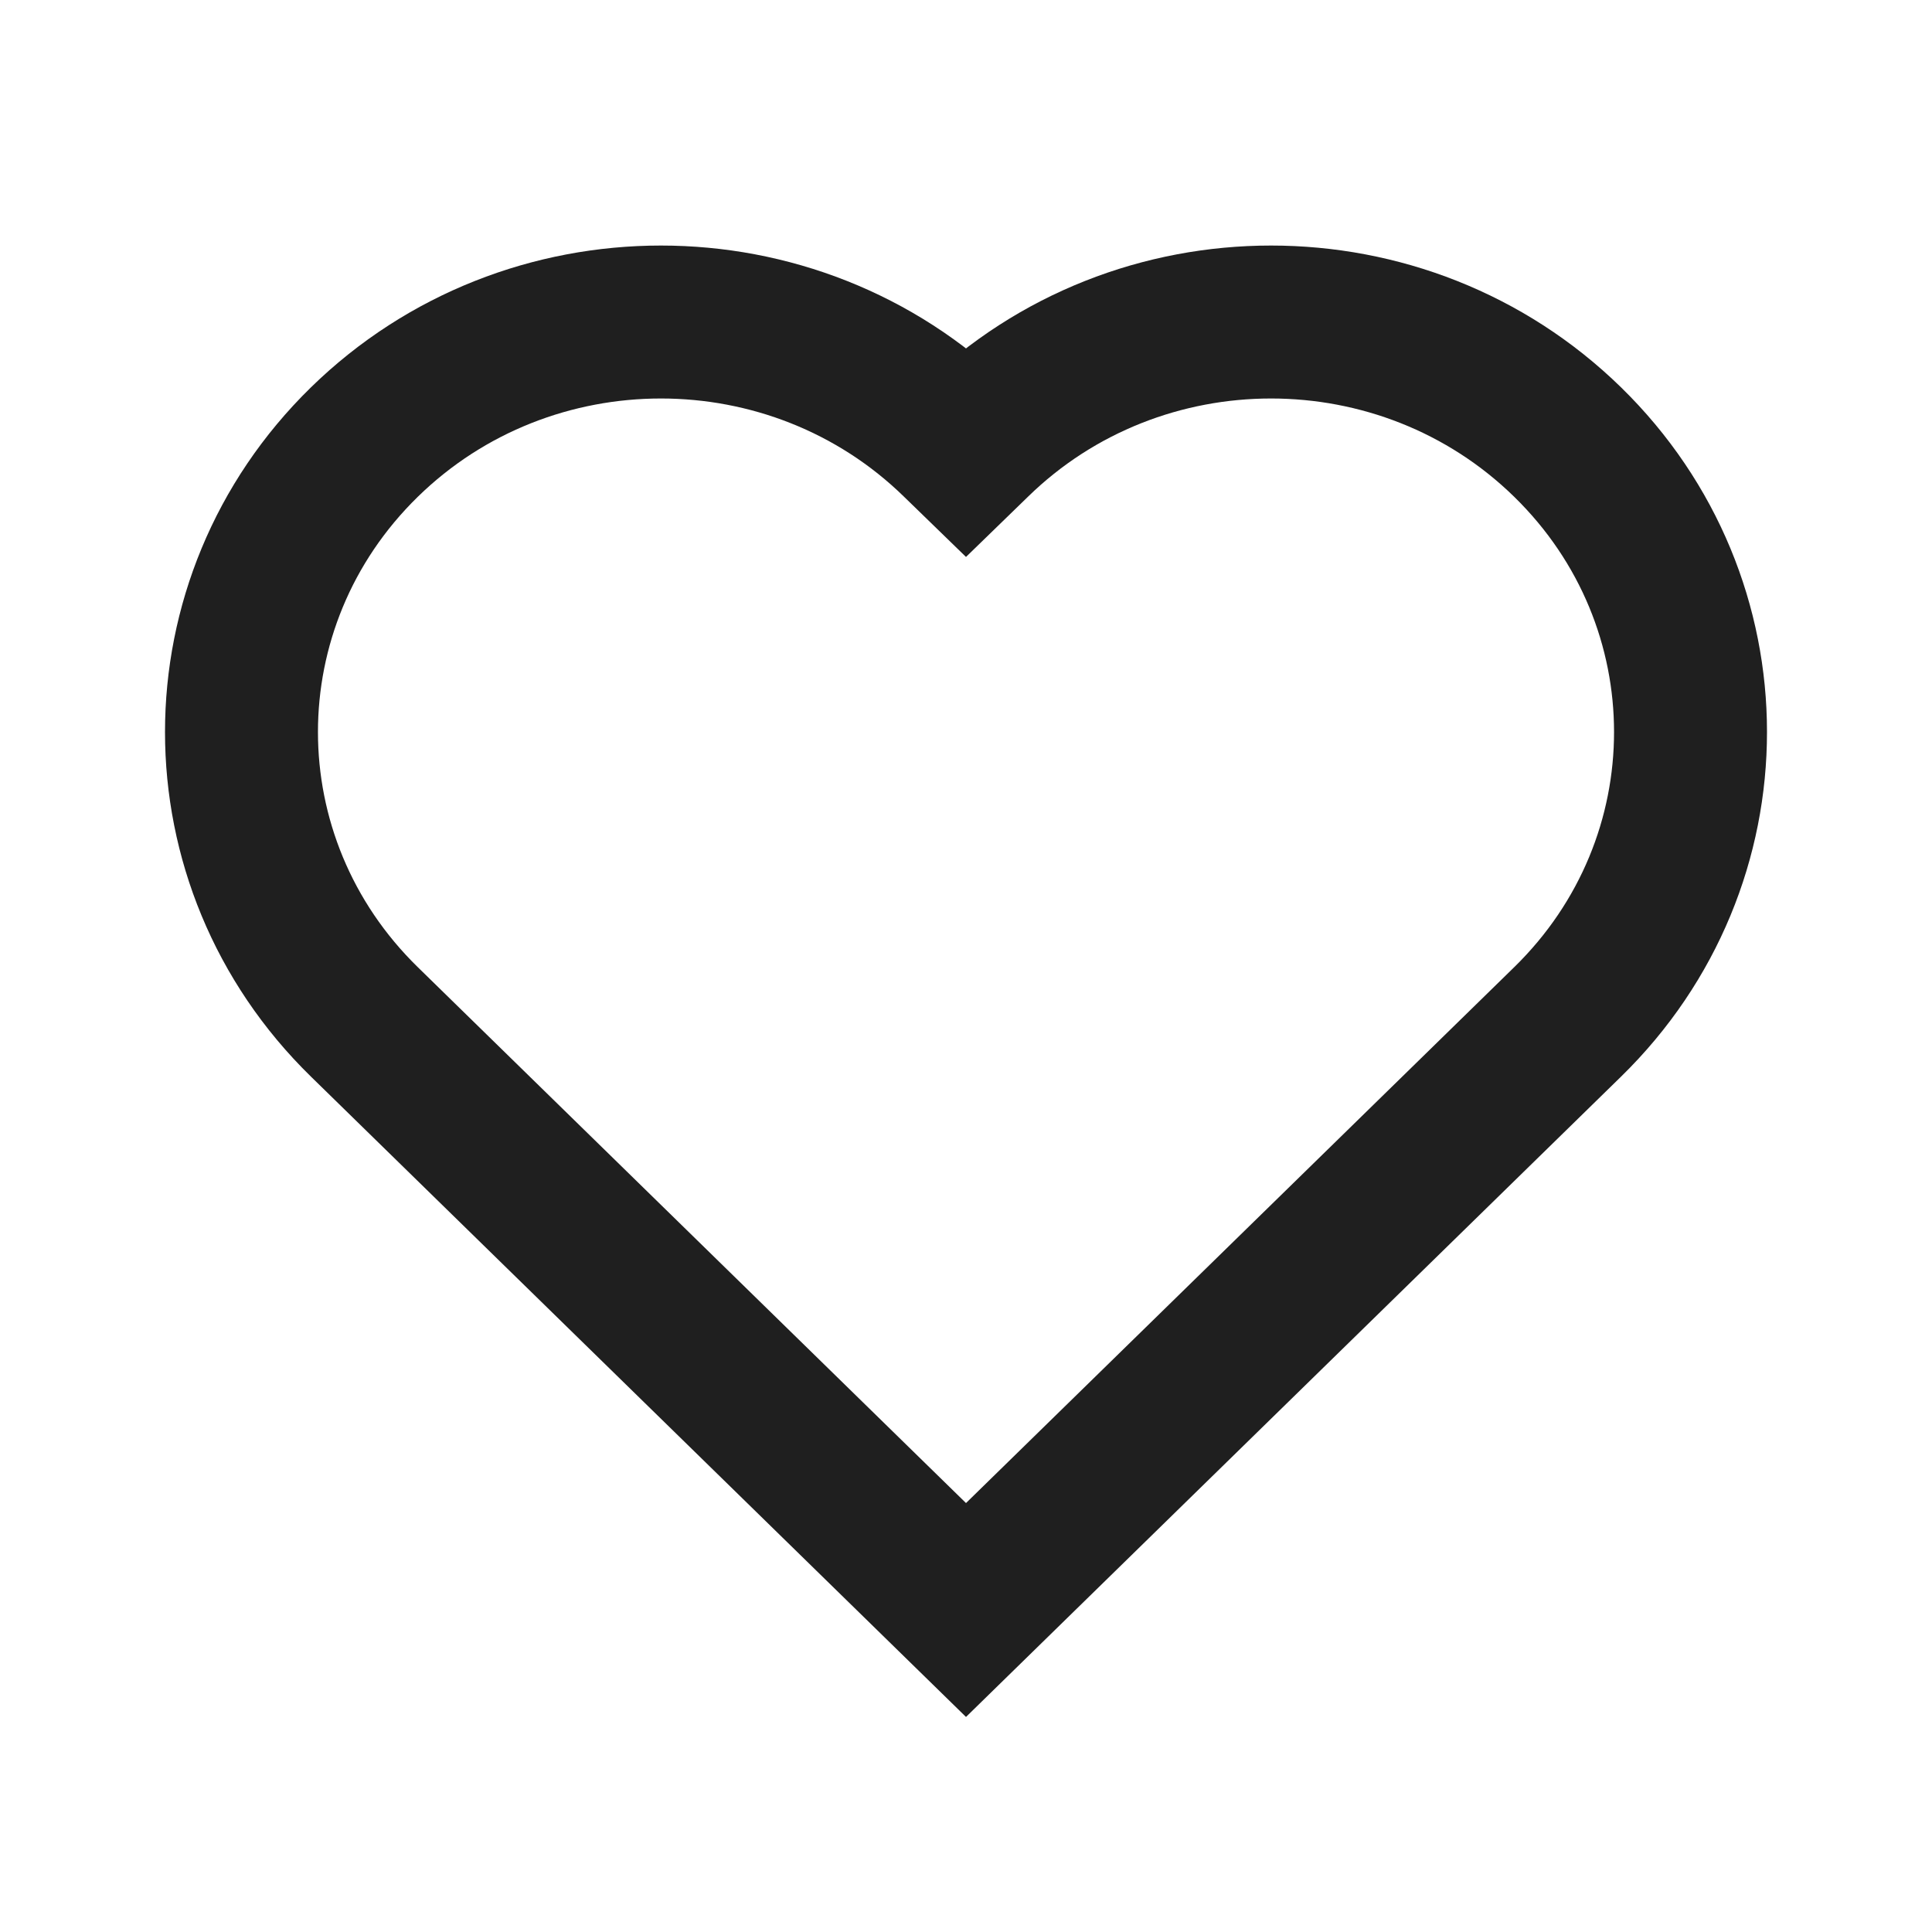<svg width="24" height="24" viewBox="0 0 24 24" fill="none" xmlns="http://www.w3.org/2000/svg">
<path fill-rule="evenodd" clip-rule="evenodd" d="M4.526 5.492C6.561 3.503 9.86 3.503 11.895 5.492L12 5.594L12.105 5.492C14.14 3.503 17.439 3.503 19.474 5.492C21.509 7.481 21.509 10.706 19.474 12.694L12 20L4.526 12.694C2.491 10.706 2.491 7.481 4.526 5.492Z" stroke="#1F1F1F" stroke-width="1.9"/>
</svg>
